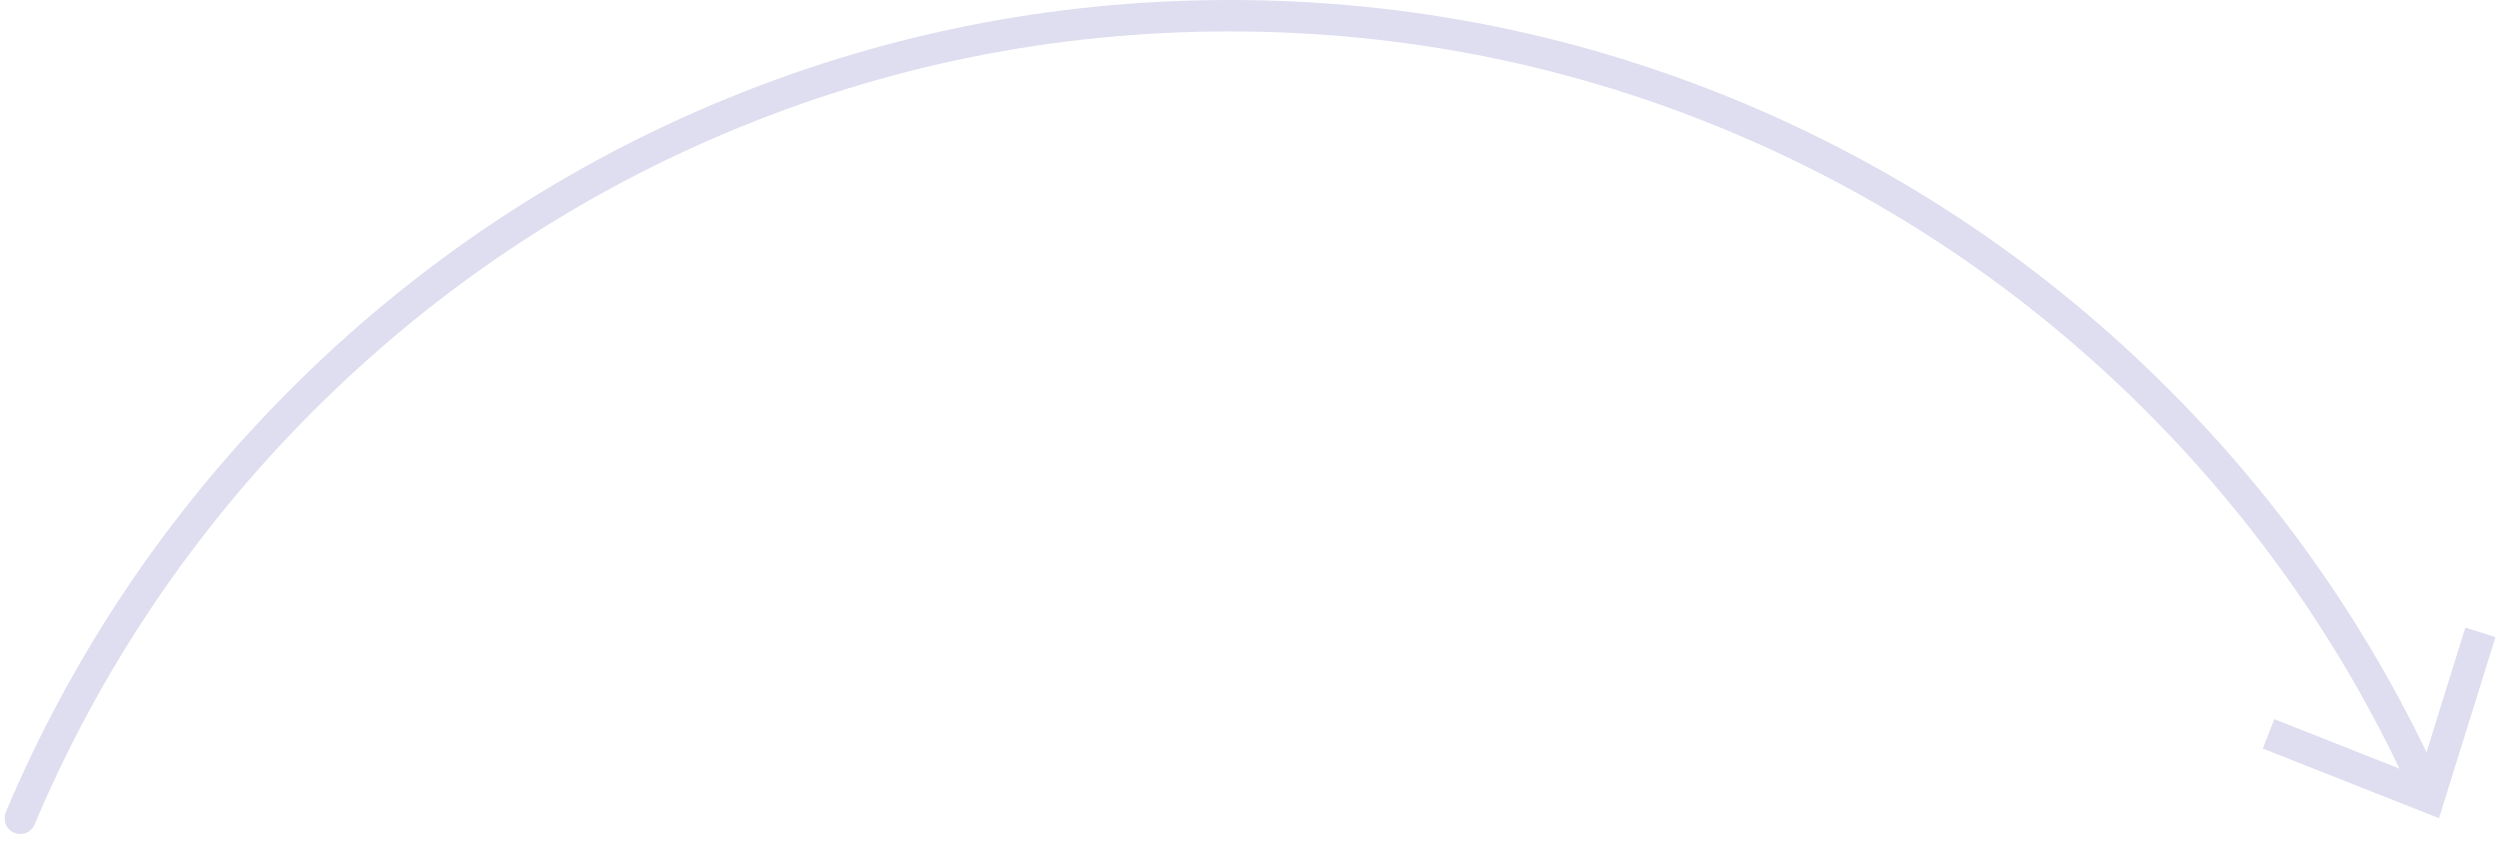 <svg width="276" height="93" viewBox="0 0 276 93" fill="none" xmlns="http://www.w3.org/2000/svg">
<g clip-path="url(#clip0_1_959)">
<g opacity="0.15">
<path d="M249.813 82.639L251.085 79.397L267.054 85.707L272.174 69.287L275.5 70.333L269.266 90.326L249.813 82.639Z" fill="#201F9D"/>
<path d="M2.245 92.069C2.018 92.069 1.792 92.016 1.565 91.929C0.677 91.563 0.259 90.535 0.642 89.646C8.026 72.163 18.597 56.475 32.059 43.002C45.52 29.528 61.211 18.947 78.661 11.539C96.755 3.887 115.963 0 135.764 0C155.564 0 174.755 3.887 192.849 11.539C210.316 18.93 225.99 29.51 239.451 43.002C251.99 55.551 262.038 70.071 269.335 86.142C269.736 87.014 269.353 88.06 268.465 88.443C267.576 88.844 266.549 88.461 266.166 87.572C259.043 71.867 249.221 57.696 236.979 45.442C223.83 32.282 208.523 21.945 191.474 14.729C173.815 7.251 155.077 3.469 135.746 3.469C116.416 3.469 97.678 7.251 80.019 14.729C62.97 21.945 47.662 32.282 34.514 45.442C21.366 58.602 11.039 73.924 3.829 90.988C3.568 91.668 2.924 92.069 2.245 92.069Z" fill="#201F9D"/>
</g>
</g>
<defs>
<clipPath id="clip0_1_959">
<rect width="275" height="93" fill="white" transform="translate(0.5)"/>
</clipPath>
</defs>
</svg>

